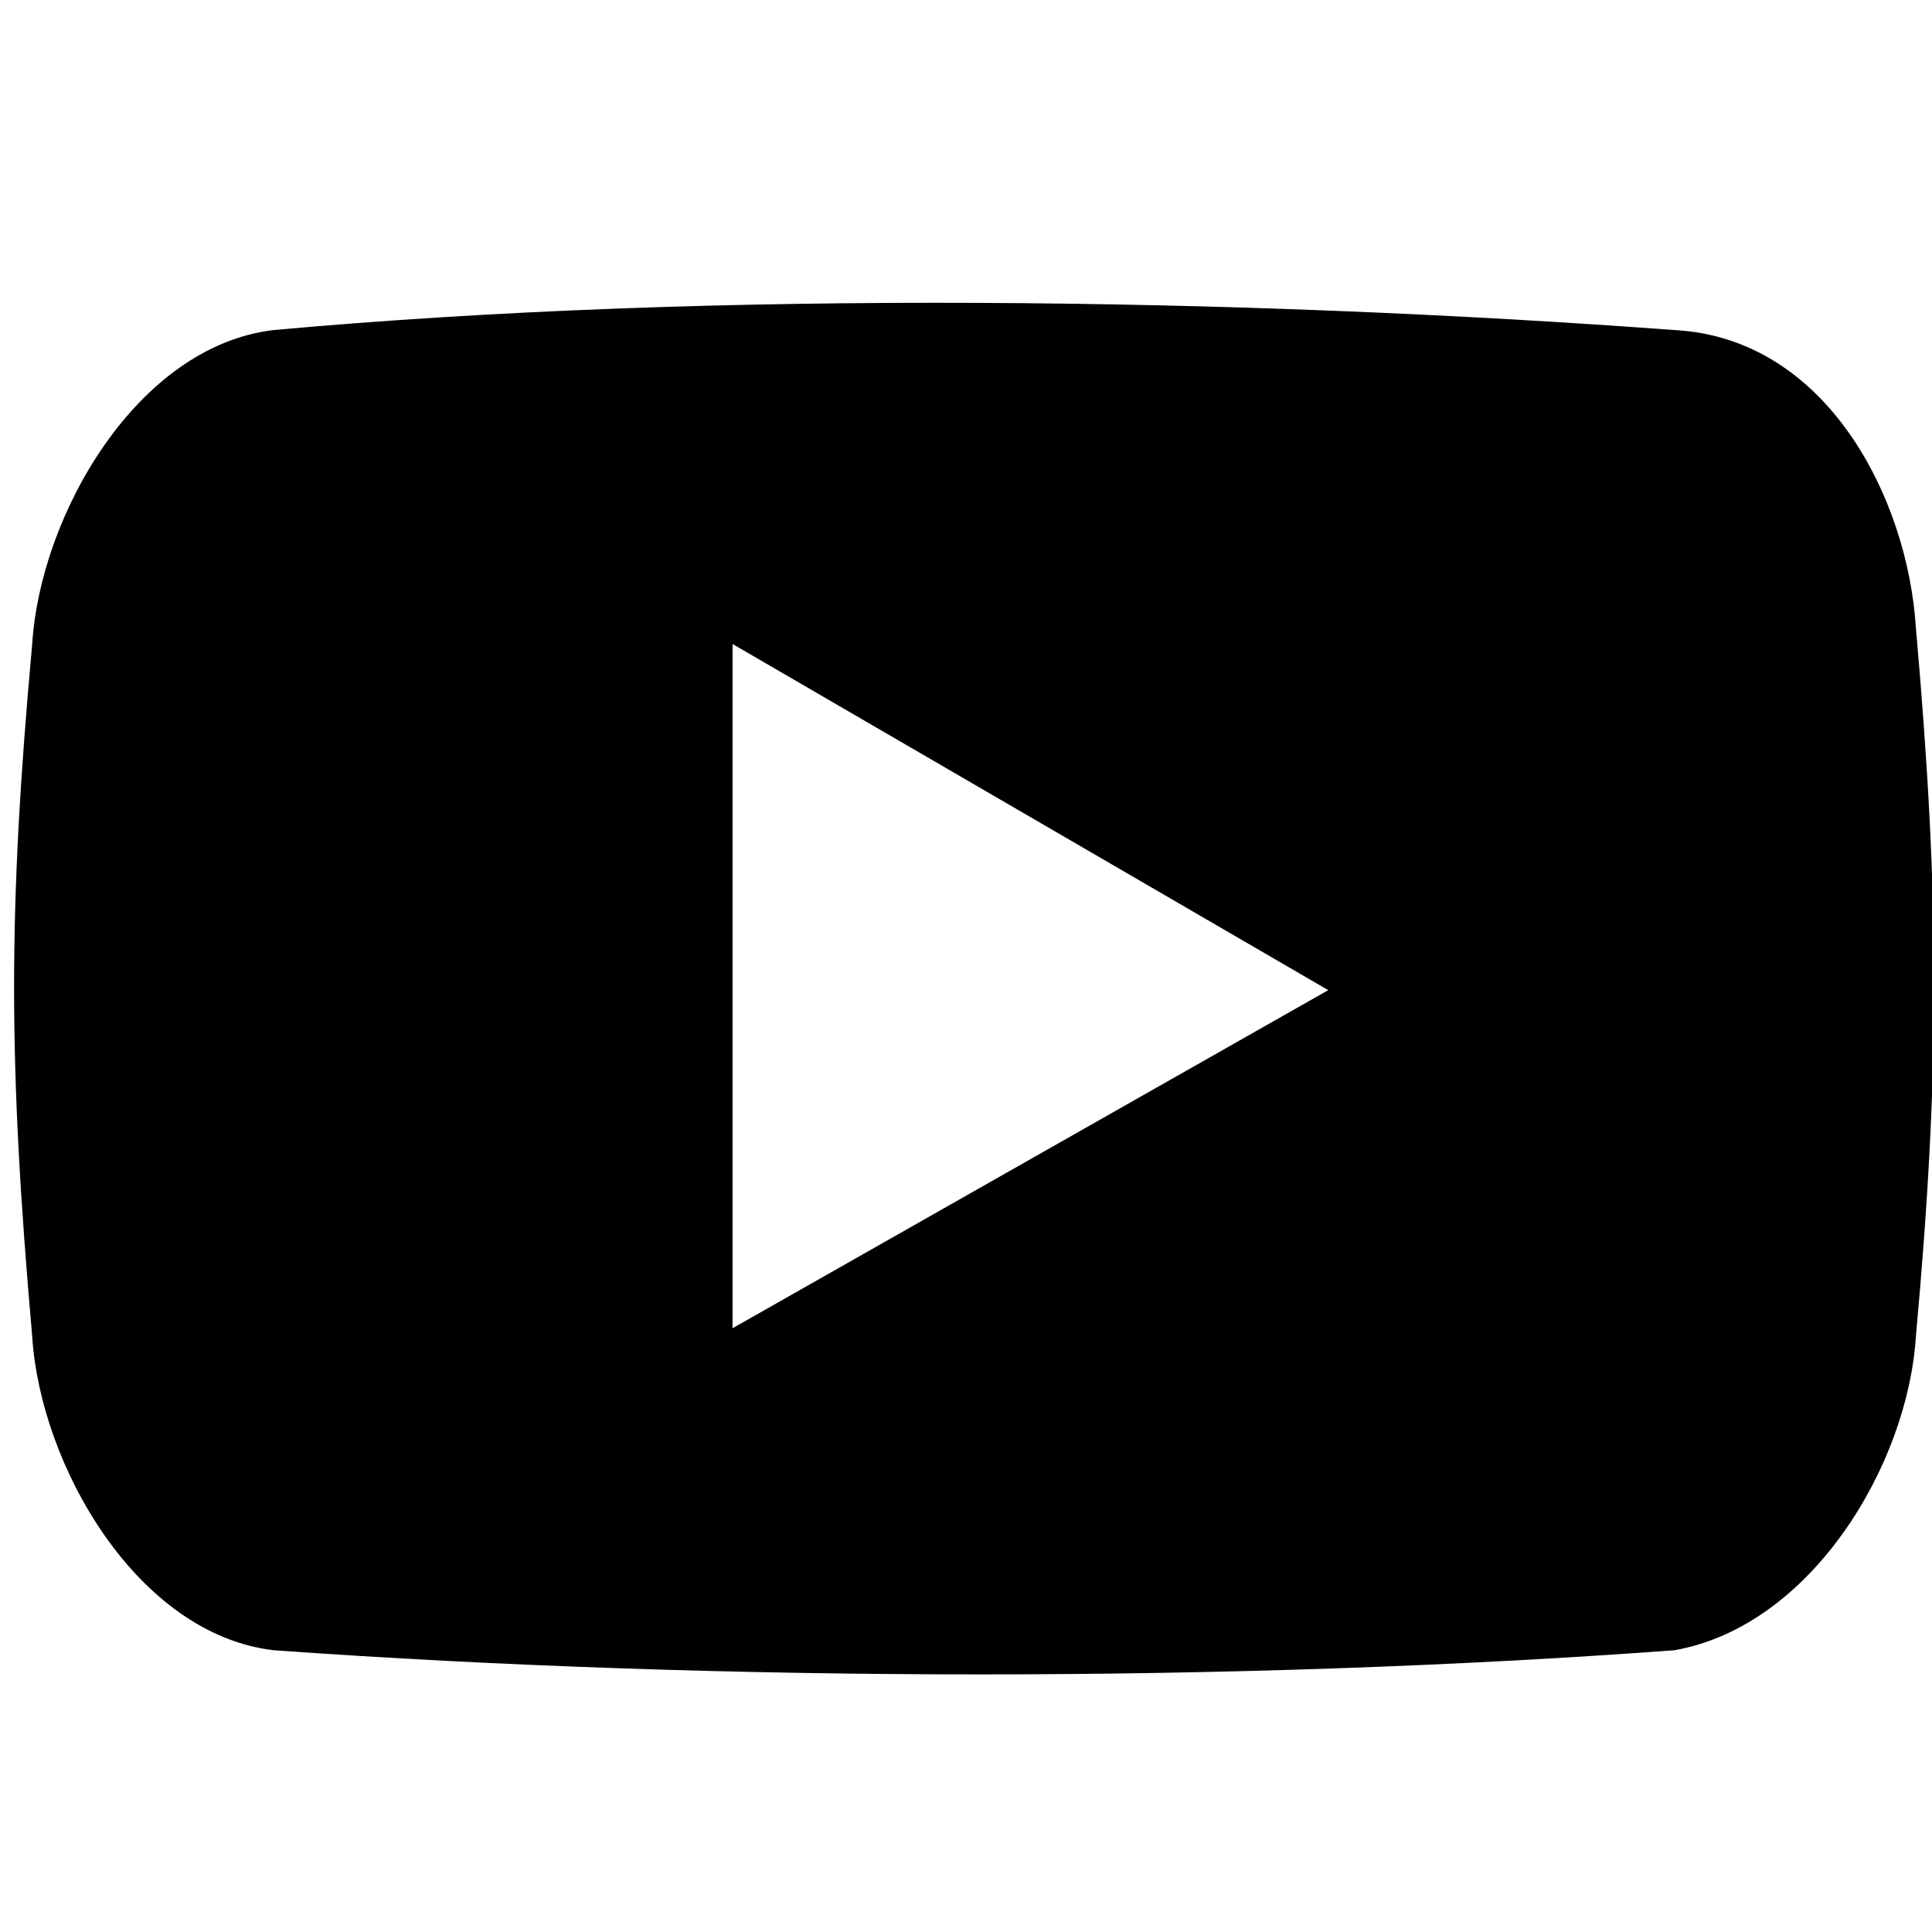 <?xml version="1.0" encoding="utf-8"?>
<!-- Generator: Adobe Illustrator 21.1.0, SVG Export Plug-In . SVG Version: 6.00 Build 0)  -->
<svg version="1.1" id="Layer_1" xmlns="http://www.w3.org/2000/svg" xmlns:xlink="http://www.w3.org/1999/xlink" x="0px" y="0px"
	 viewBox="0 0 24 24" style="enable-background:new 0 0 24 24;" xml:space="preserve">
<g>
	<path d="M20.8,4.1c-5.4-0.4-11.9-0.5-17.4,0C1.7,4.3,0.5,6.4,0.4,8c-0.3,3.3-0.3,5.2,0,8.6c0.1,1.6,1.3,3.7,3,3.9
		c5.6,0.4,12,0.4,17.4,0c1.7-0.3,2.9-2.3,3-3.9c0.3-3.3,0.3-5.4,0-8.8C23.7,6.2,22.7,4.2,20.8,4.1z M9.1,16.5V8l7.4,4.3L9.1,16.5z"
		/>
</g>
</svg>
